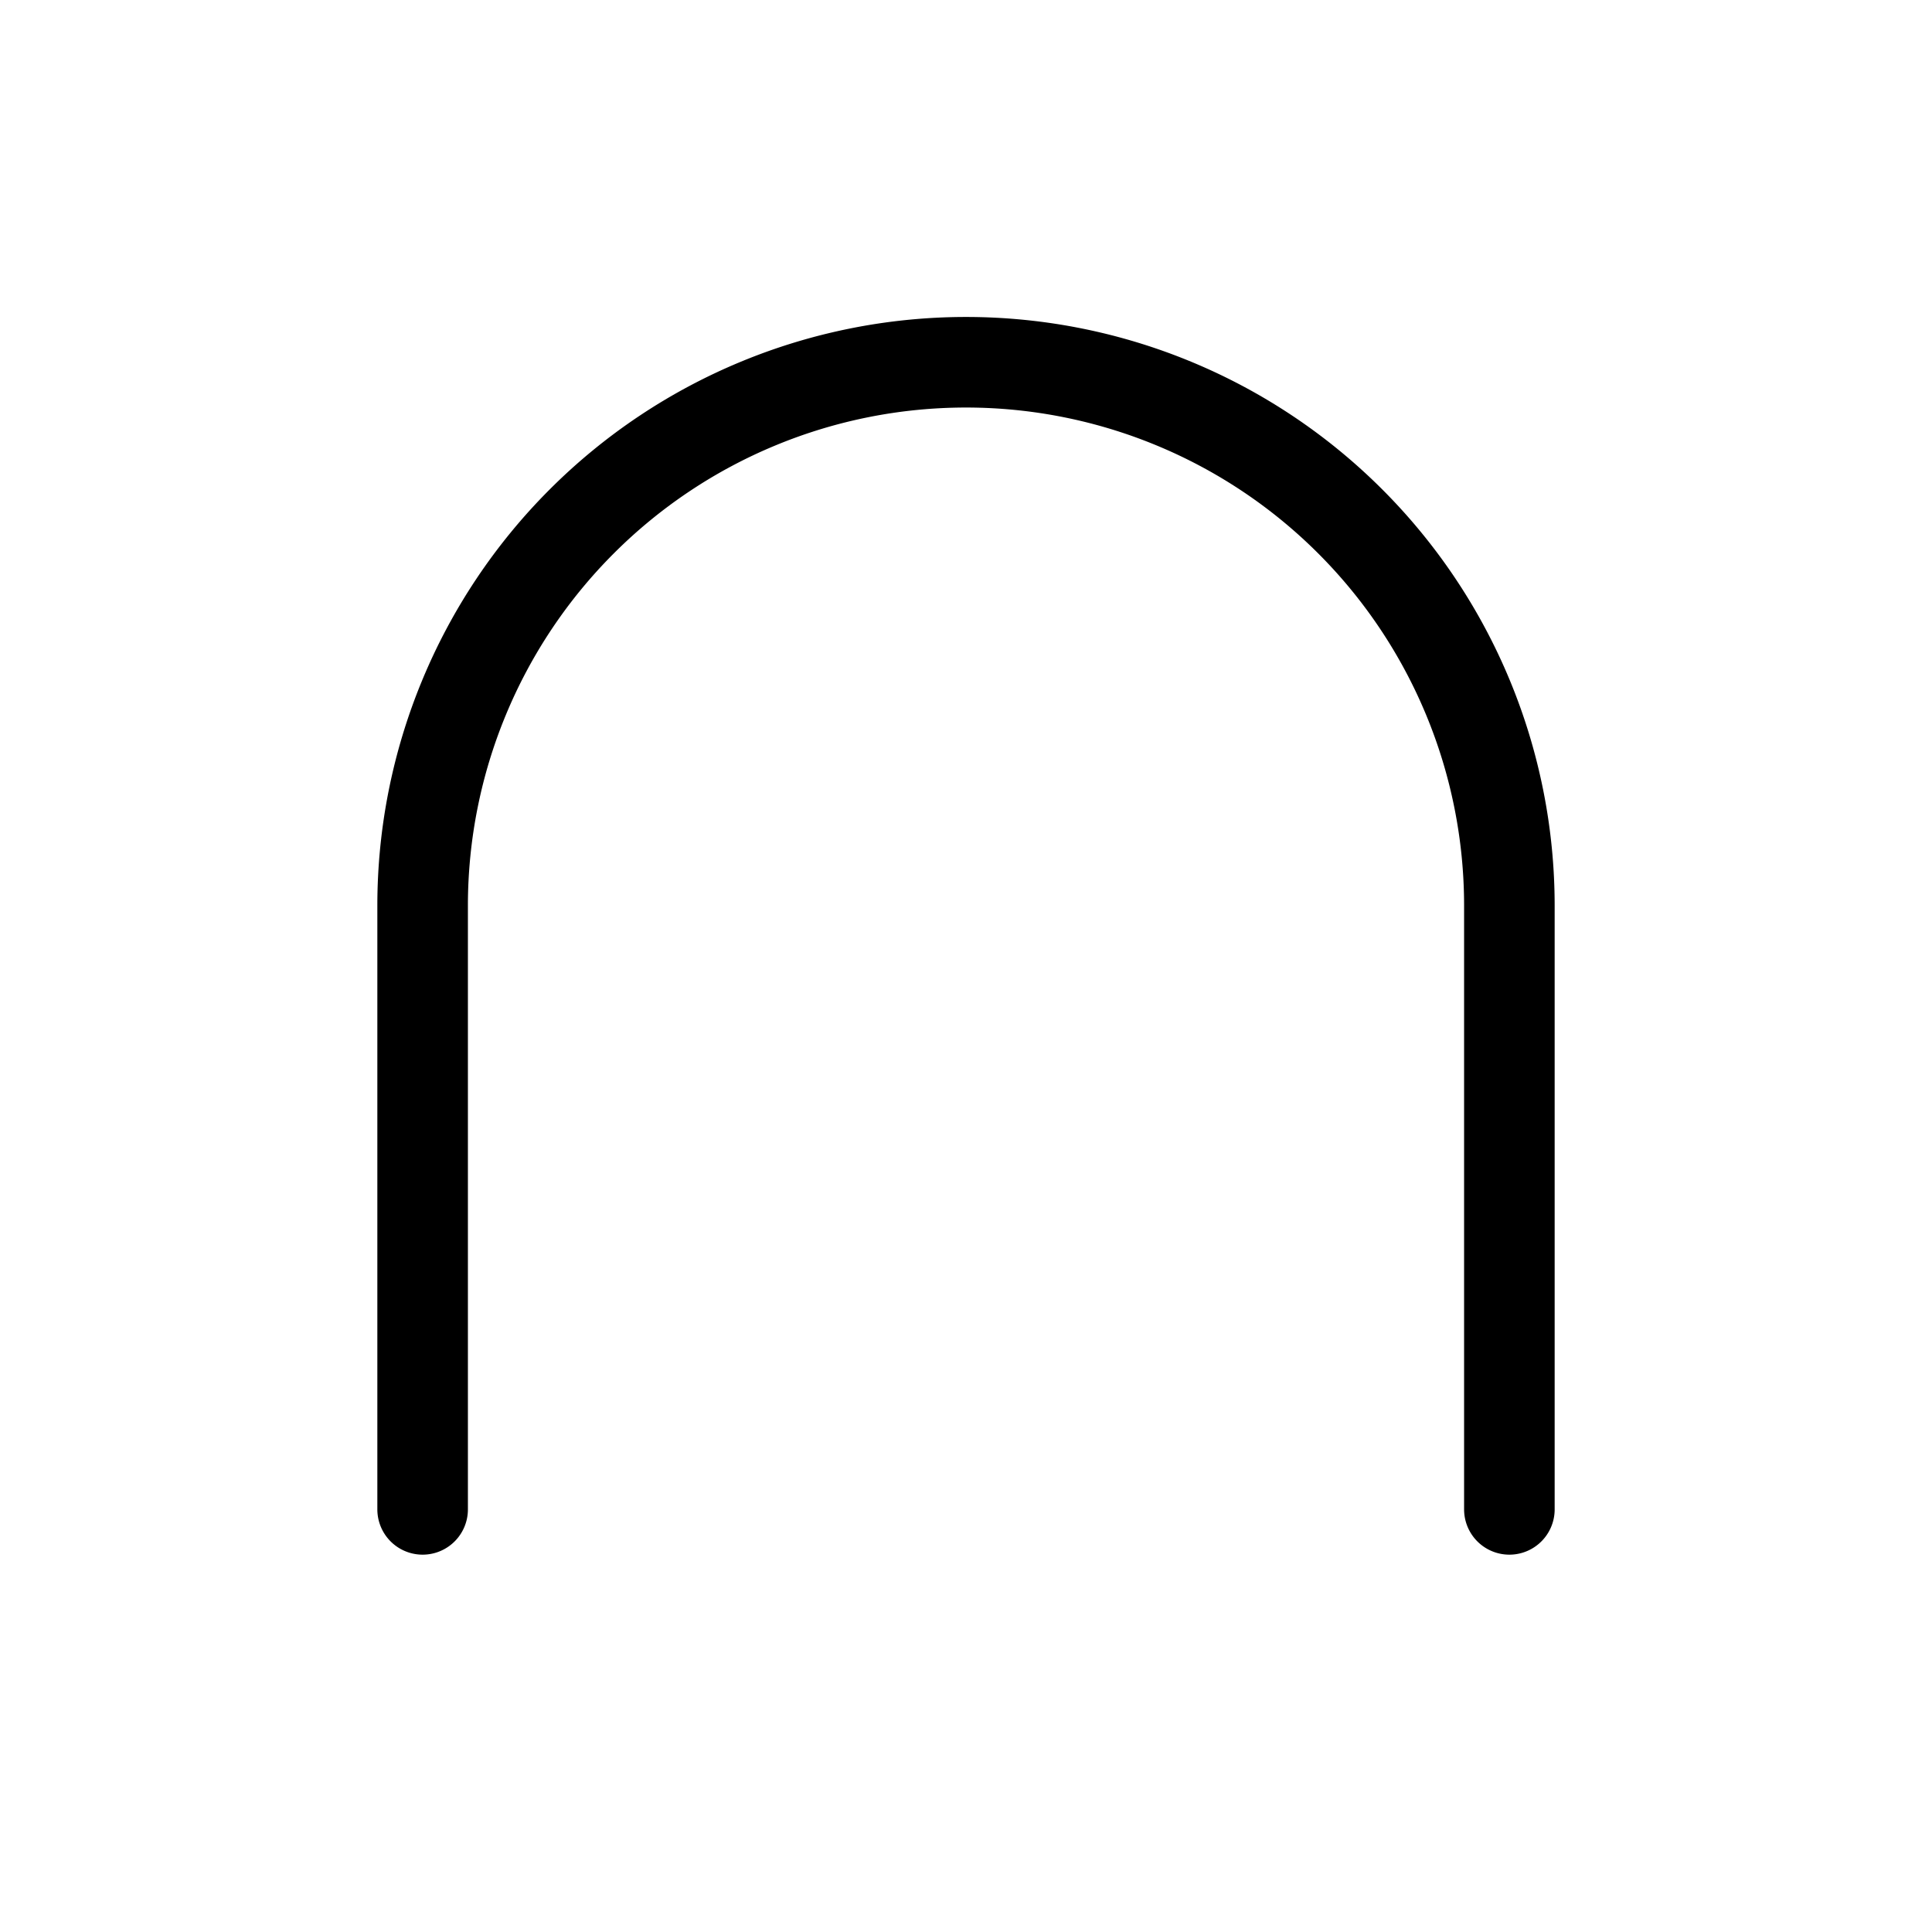<svg xmlns="http://www.w3.org/2000/svg" viewBox="0 0 256 256"><rect width="256" height="256" fill="none"/><path d="M56,200V120a72,72,0,0,1,144,0v80" fill="none" stroke="currentColor" stroke-linecap="round" stroke-linejoin="round" stroke-width="12"/></svg>